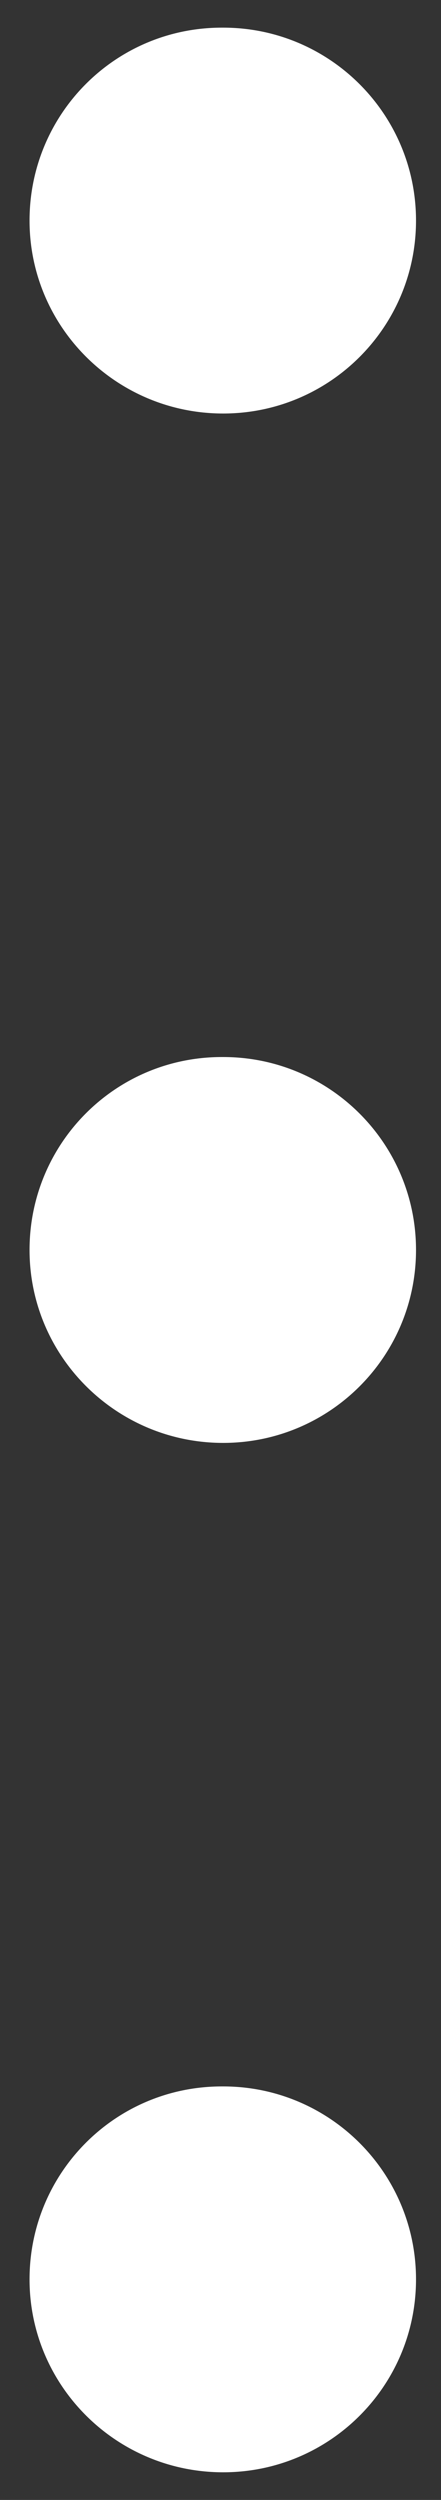 <svg width="3" height="17" viewBox="0 0 3 17" fill="none" xmlns="http://www.w3.org/2000/svg">
<rect x="0" y="0" width="3" height="17" fill="#333333" stroke="none"/>
<path d="M1.518 2.812C0.792 2.812 0.201 2.225 0.201 1.5C0.201 0.775 0.784 0.188 1.509 0.188H1.518C2.243 0.188 2.83 0.775 2.83 1.5C2.83 2.225 2.243 2.812 1.518 2.812ZM2.83 8.5C2.83 7.775 2.243 7.188 1.518 7.188H1.509C0.784 7.188 0.201 7.775 0.201 8.5C0.201 9.225 0.792 9.812 1.518 9.812C2.243 9.812 2.83 9.225 2.83 8.5ZM2.83 15.5C2.83 14.775 2.243 14.188 1.518 14.188H1.509C0.784 14.188 0.201 14.775 0.201 15.5C0.201 16.225 0.792 16.812 1.518 16.812C2.243 16.812 2.83 16.225 2.83 15.5Z" fill="white"/>
</svg>
